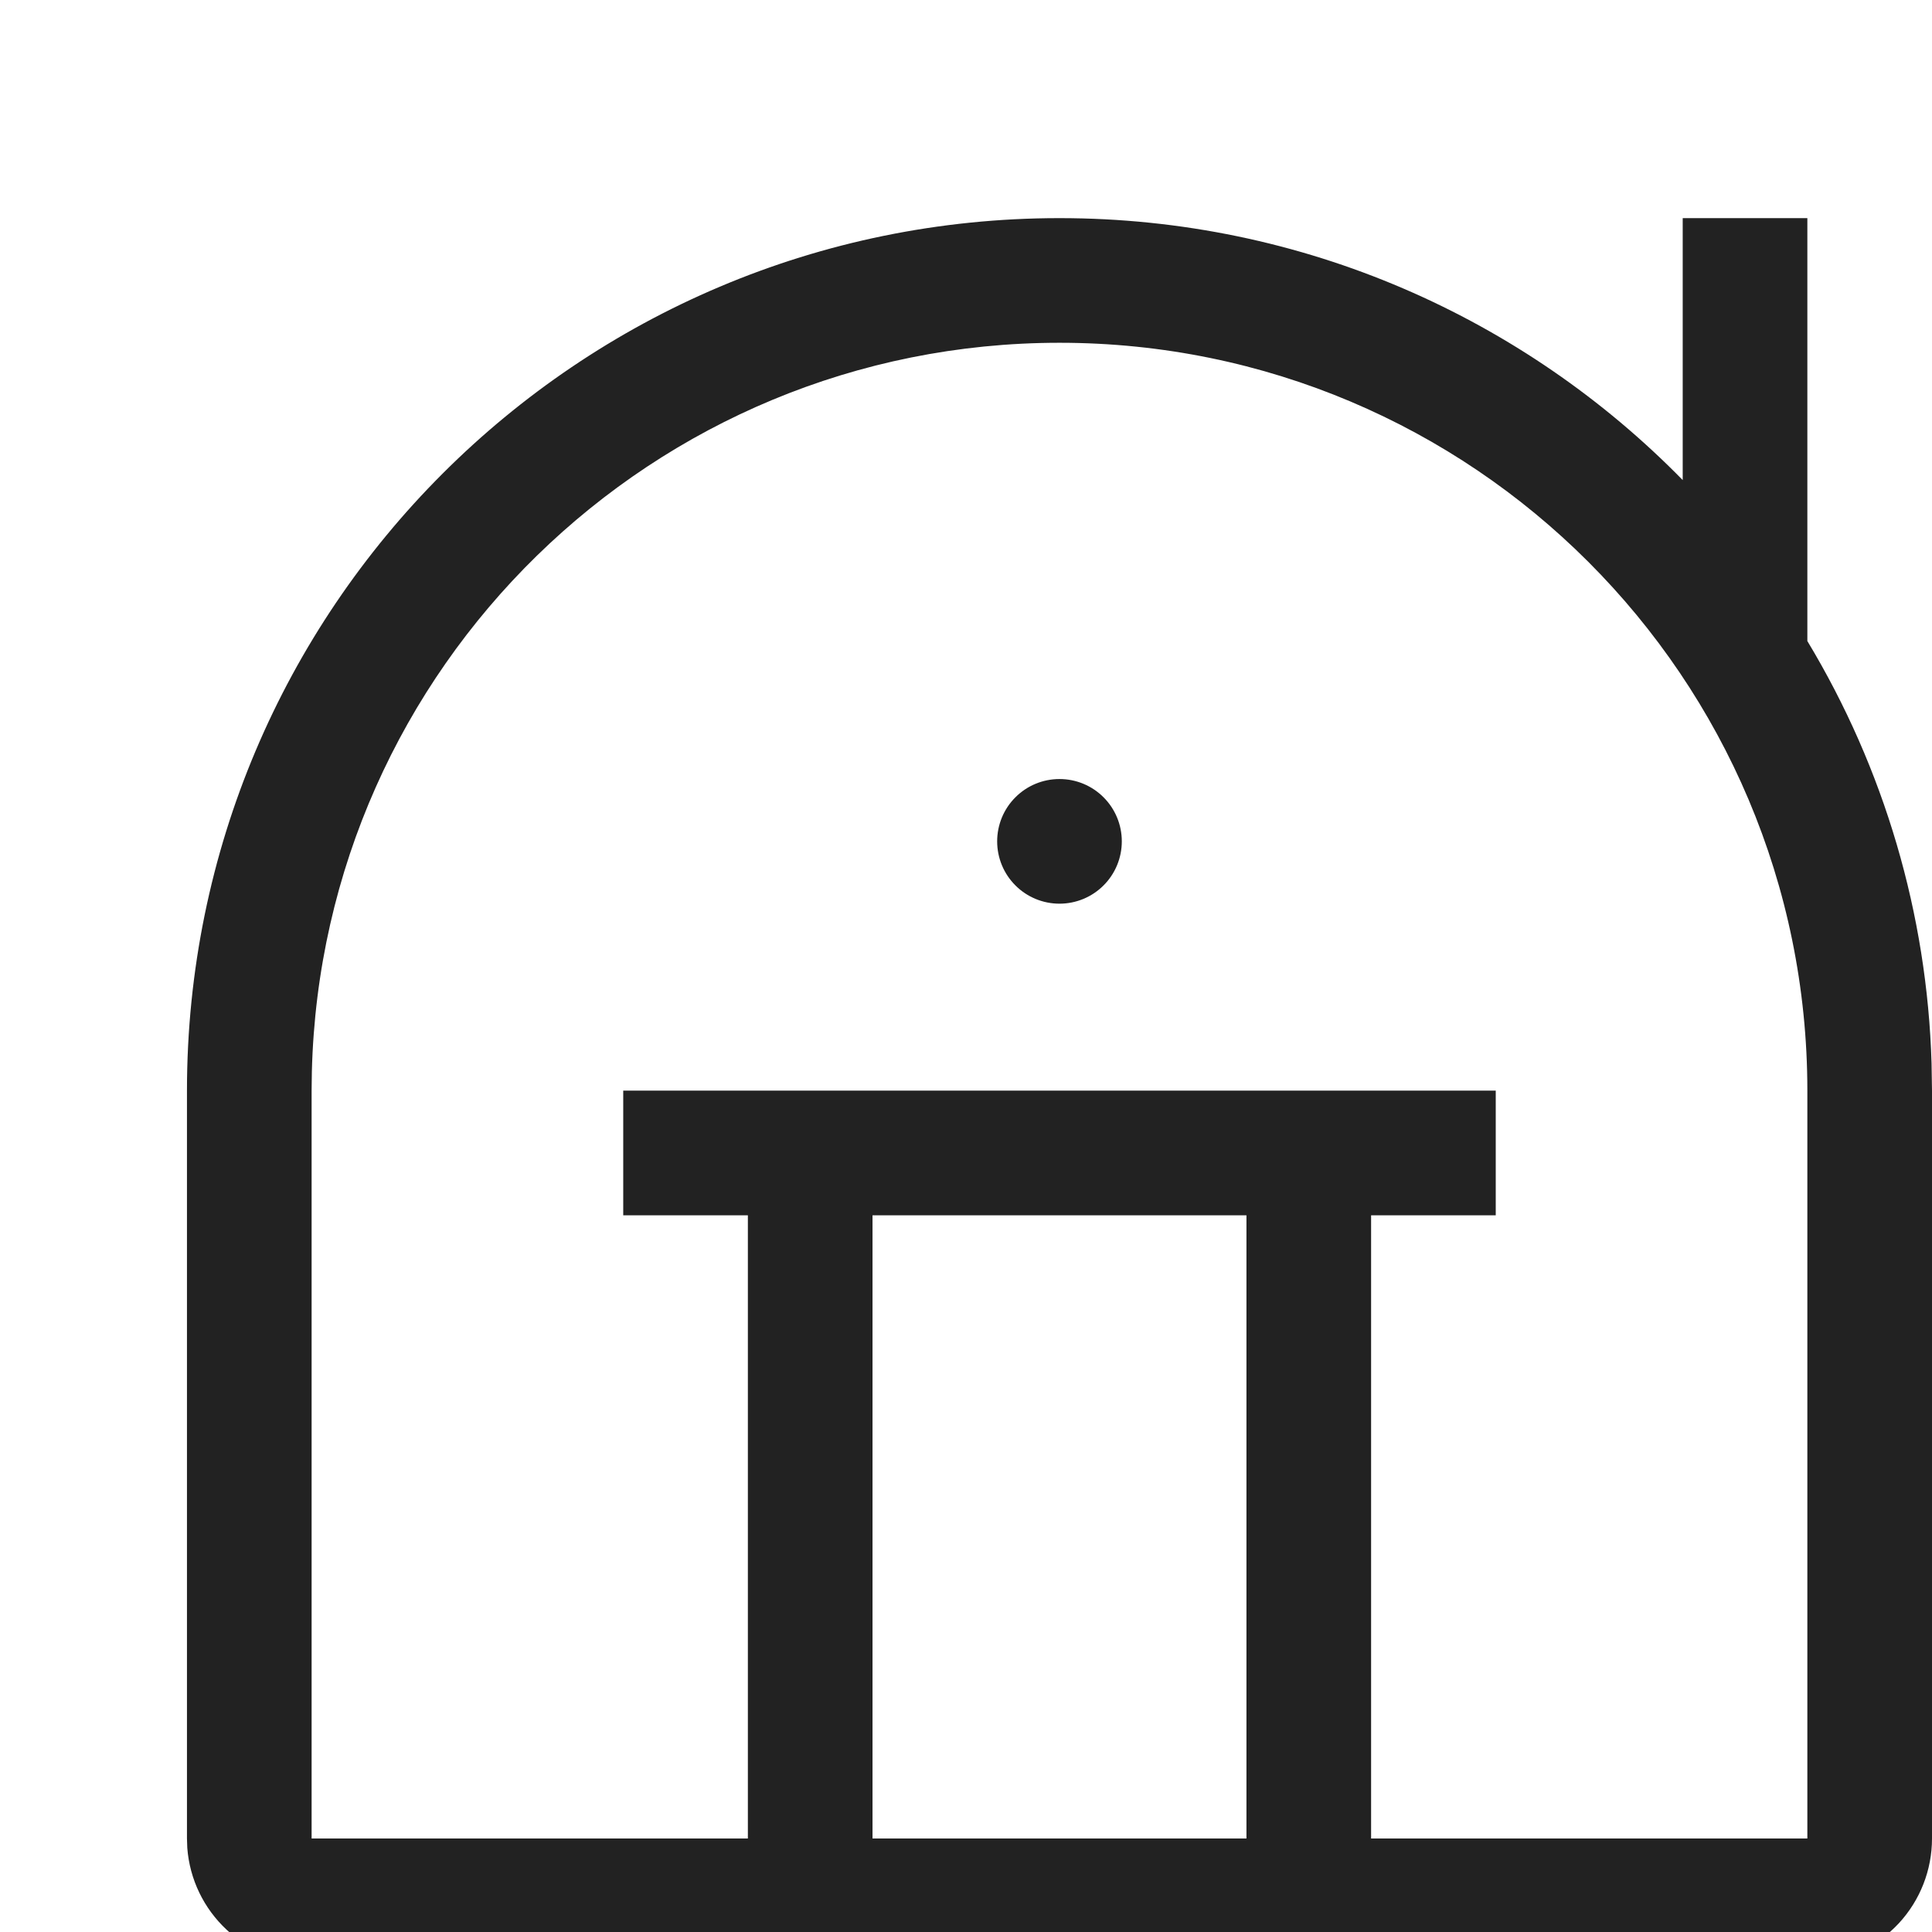 <?xml version="1.0" encoding="utf-8"?><!-- Uploaded to: SVG Repo, www.svgrepo.com, Generator: SVG Repo Mixer Tools -->
<svg width="28px" height="28px" viewBox="5 5 31 31" fill="none" xmlns="http://www.w3.org/2000/svg">
<path d="M34 8.5V15.286C35.236 17.336 35.922 19.67 35.993 22.062L36 22.5V34.5C36 35.005 35.81 35.491 35.467 35.861C35.123 36.23 34.653 36.457 34.15 36.495L34 36.5H10C9.495 36.5 9.009 36.31 8.639 35.966C8.269 35.623 8.043 35.153 8.005 34.65L8 34.5V22.5C8 14.768 14.268 8.5 22 8.5C25.918 8.5 29.46 10.11 32 12.703V8.5H34ZM22 10.5C15.475 10.5 10.166 15.709 10.004 22.195L10 22.5V34.5H17V24.5H15V22.5H29V24.5H27V34.5H34V22.5C34 15.873 28.627 10.5 22 10.5ZM25 24.5H19V34.5H25V24.5ZM22 17.5C22.265 17.5 22.52 17.605 22.707 17.793C22.895 17.98 23 18.235 23 18.5C23 18.765 22.895 19.02 22.707 19.207C22.52 19.395 22.265 19.5 22 19.5C21.735 19.5 21.48 19.395 21.293 19.207C21.105 19.02 21 18.765 21 18.5C21 18.235 21.105 17.98 21.293 17.793C21.48 17.605 21.735 17.5 22 17.5Z" fill="#222222"/>
</svg>